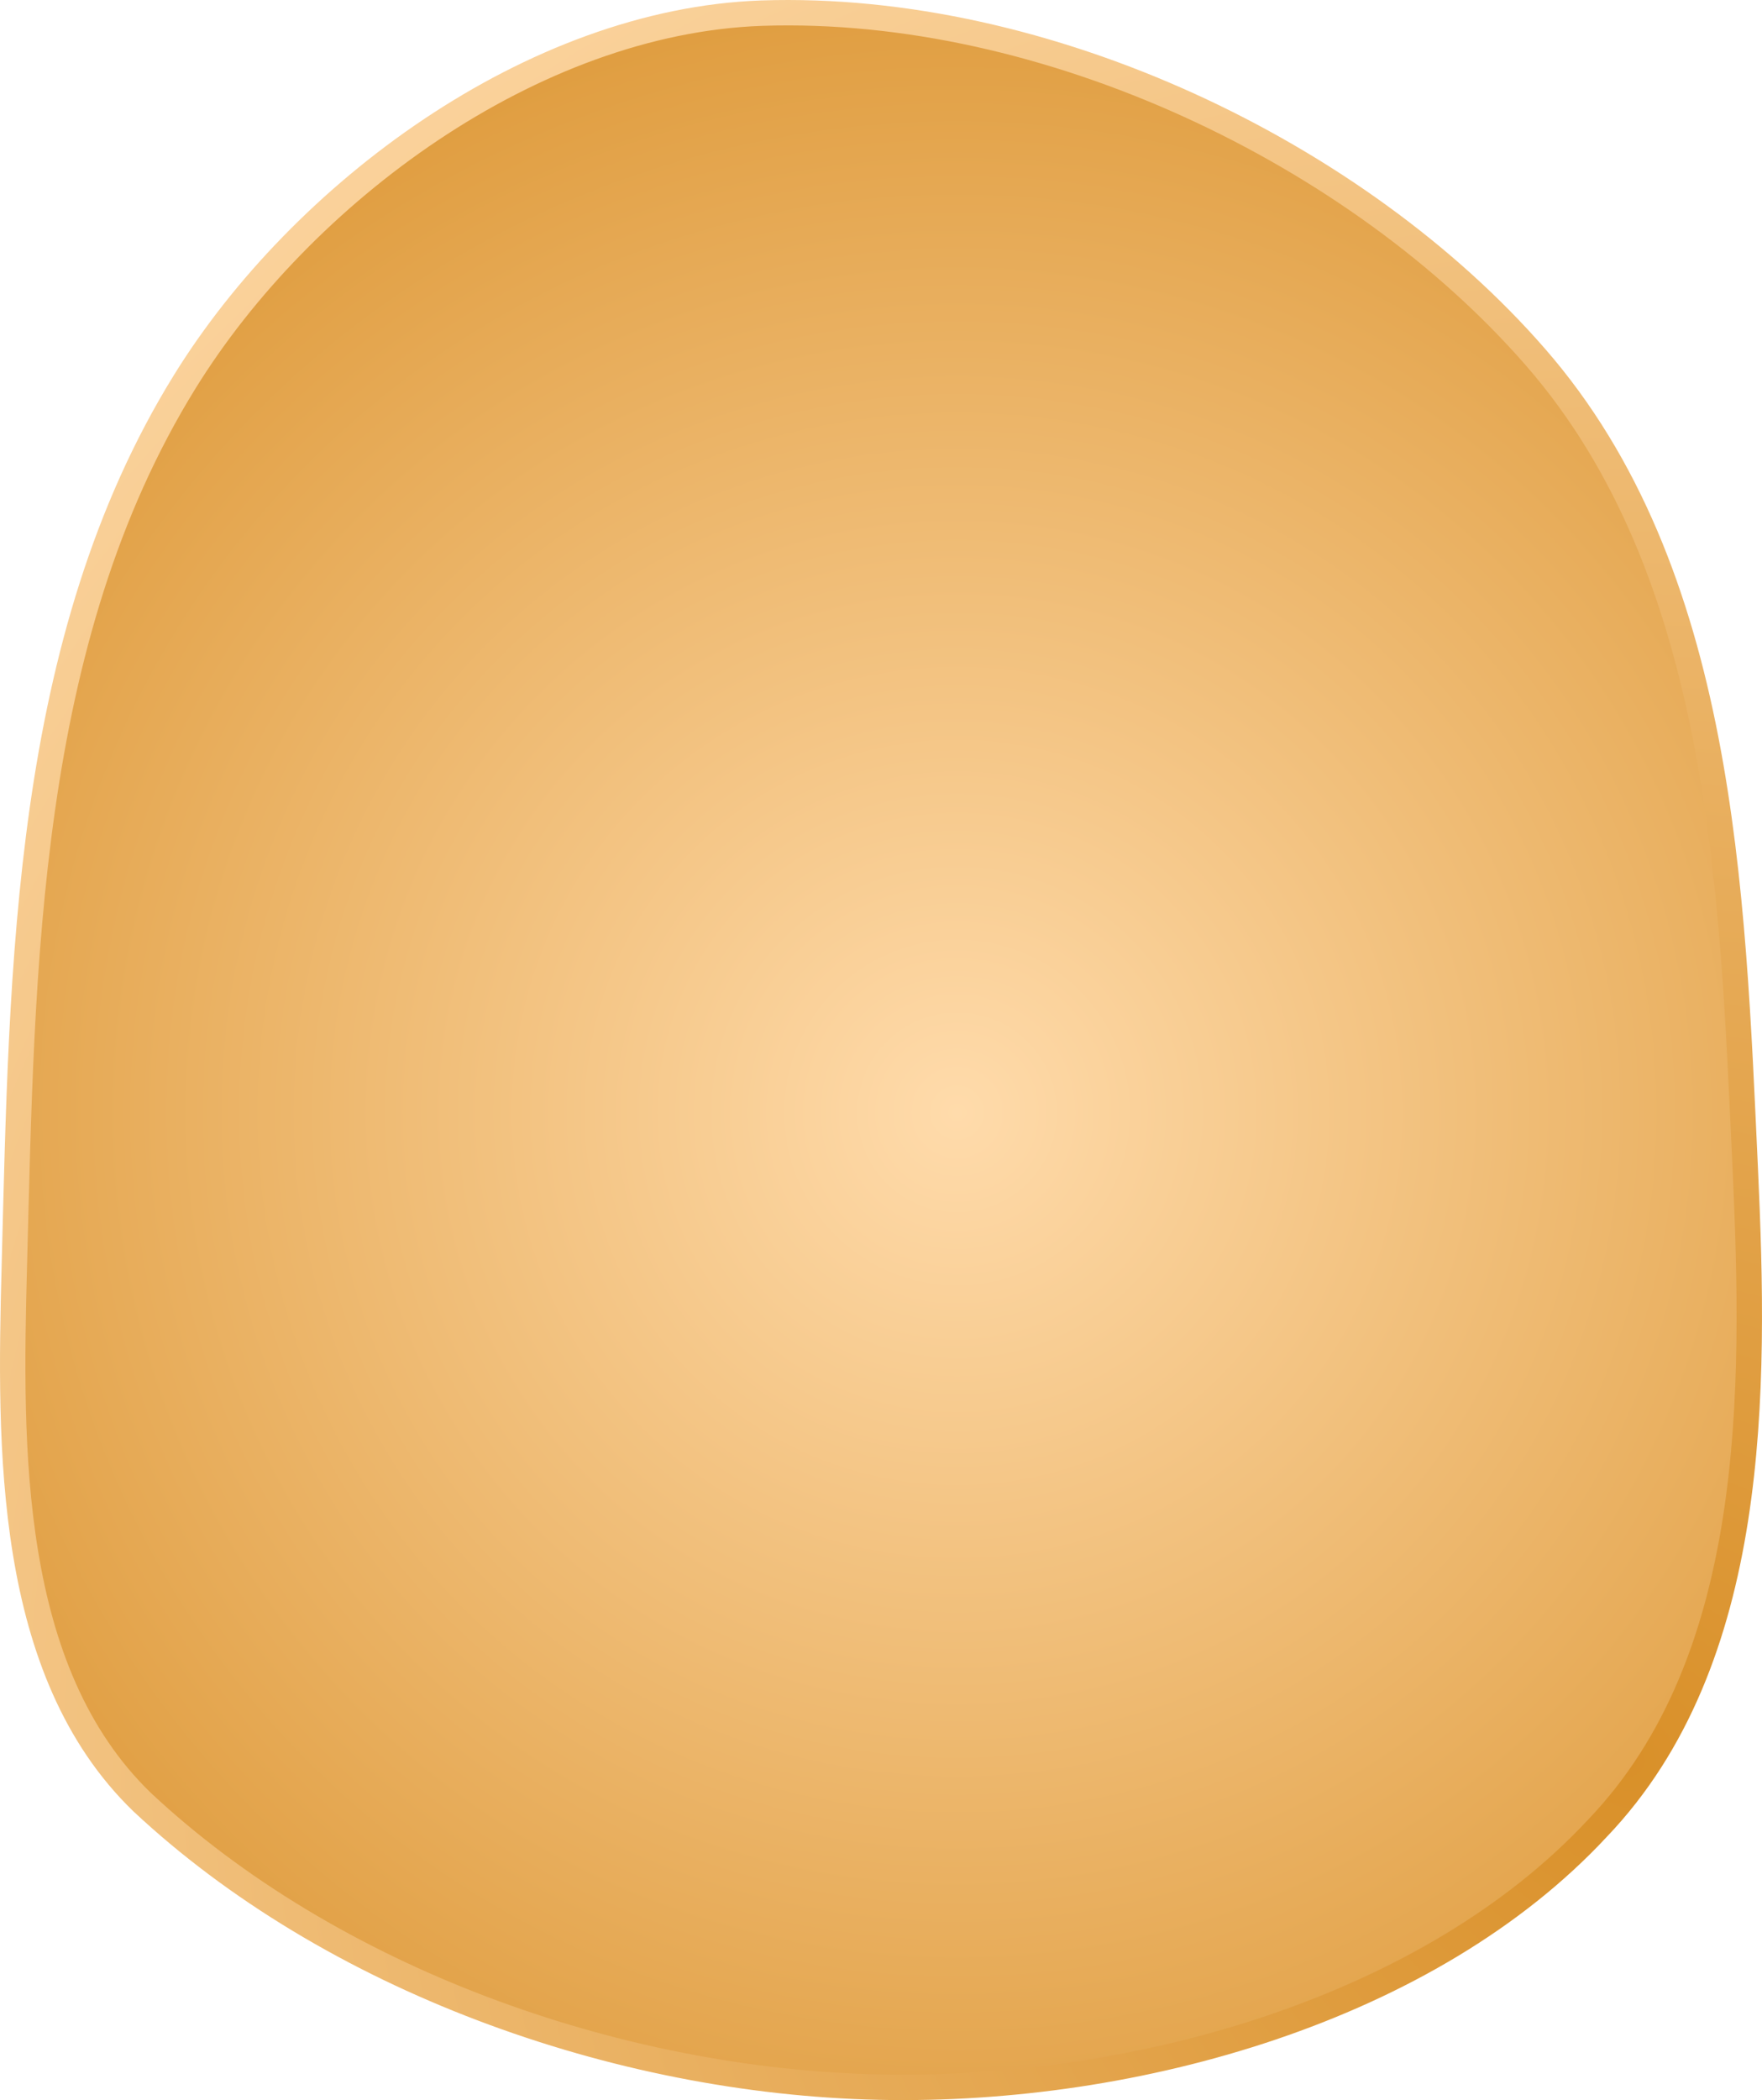 <svg xmlns="http://www.w3.org/2000/svg" xmlns:xlink="http://www.w3.org/1999/xlink" version="1.1" width="134.372" height="160.071" viewBox="0.907 0.151 134.372 160.071">
  <defs>
    <radialGradient id="grad_1" cx="0.544" cy="0.53" r="0.707">
      <stop offset="0" stop-color="#FFDBAB" stop-opacity="1"/>
      <stop offset="1" stop-color="#D99029" stop-opacity="1"/>
    </radialGradient>
    <radialGradient id="grad_2" cx="0.931" cy="0.843" r="1.21">
      <stop offset="0" stop-color="#D99029" stop-opacity="1"/>
      <stop offset="1" stop-color="#FFDBAB" stop-opacity="1"/>
    </radialGradient>
  <radialGradient id="grad_1-,0,0,0.9362252354621887,-175,-70" cx="73.894" cy="84.946" r="103.927" gradientUnits="userSpaceOnUse">
      <stop offset="0" stop-color="#FFDBAB" stop-opacity="1"/>
      <stop offset="1" stop-color="#D99029" stop-opacity="1"/>
    </radialGradient><radialGradient id="grad_2-,0,0,0.9362252354621887,-175,-70" cx="125.146" cy="134.347" r="177.887" gradientUnits="userSpaceOnUse">
      <stop offset="0" stop-color="#D99029" stop-opacity="1"/>
      <stop offset="1" stop-color="#FFDBAB" stop-opacity="1"/>
    </radialGradient></defs>
  <!-- Exported by Scratch - http://scratch.mit.edu/ -->
  <path id="ID0.3985812682658434" fill="url(#grad_1-,0,0,0.9362252354621887,-175,-70)" stroke="url(#grad_2-,0,0,0.9362252354621887,-175,-70)" stroke-width="1.937" stroke-linecap="round" d="M 59 1.153 C 80.719 0.423 104.456 11.827 118 27.367 C 132.3 43.766 133.02 68.006 134 89.158 C 134.794 106.285 134.977 126.686 122.75 139.48 C 109.932 153.279 87.55 159.644 68 159.235 C 47.794 158.812 26.071 150.914 11.75 137.514 C 1.401 127.519 1.633 110.505 2 96.648 C 2.603 73.845 2.775 48.993 15 29.24 C 23.889 14.877 41.499 1.764 59 1.153 Z " style="stroke-linejoin: round; stroke-linecap: round;"/>
</svg>
